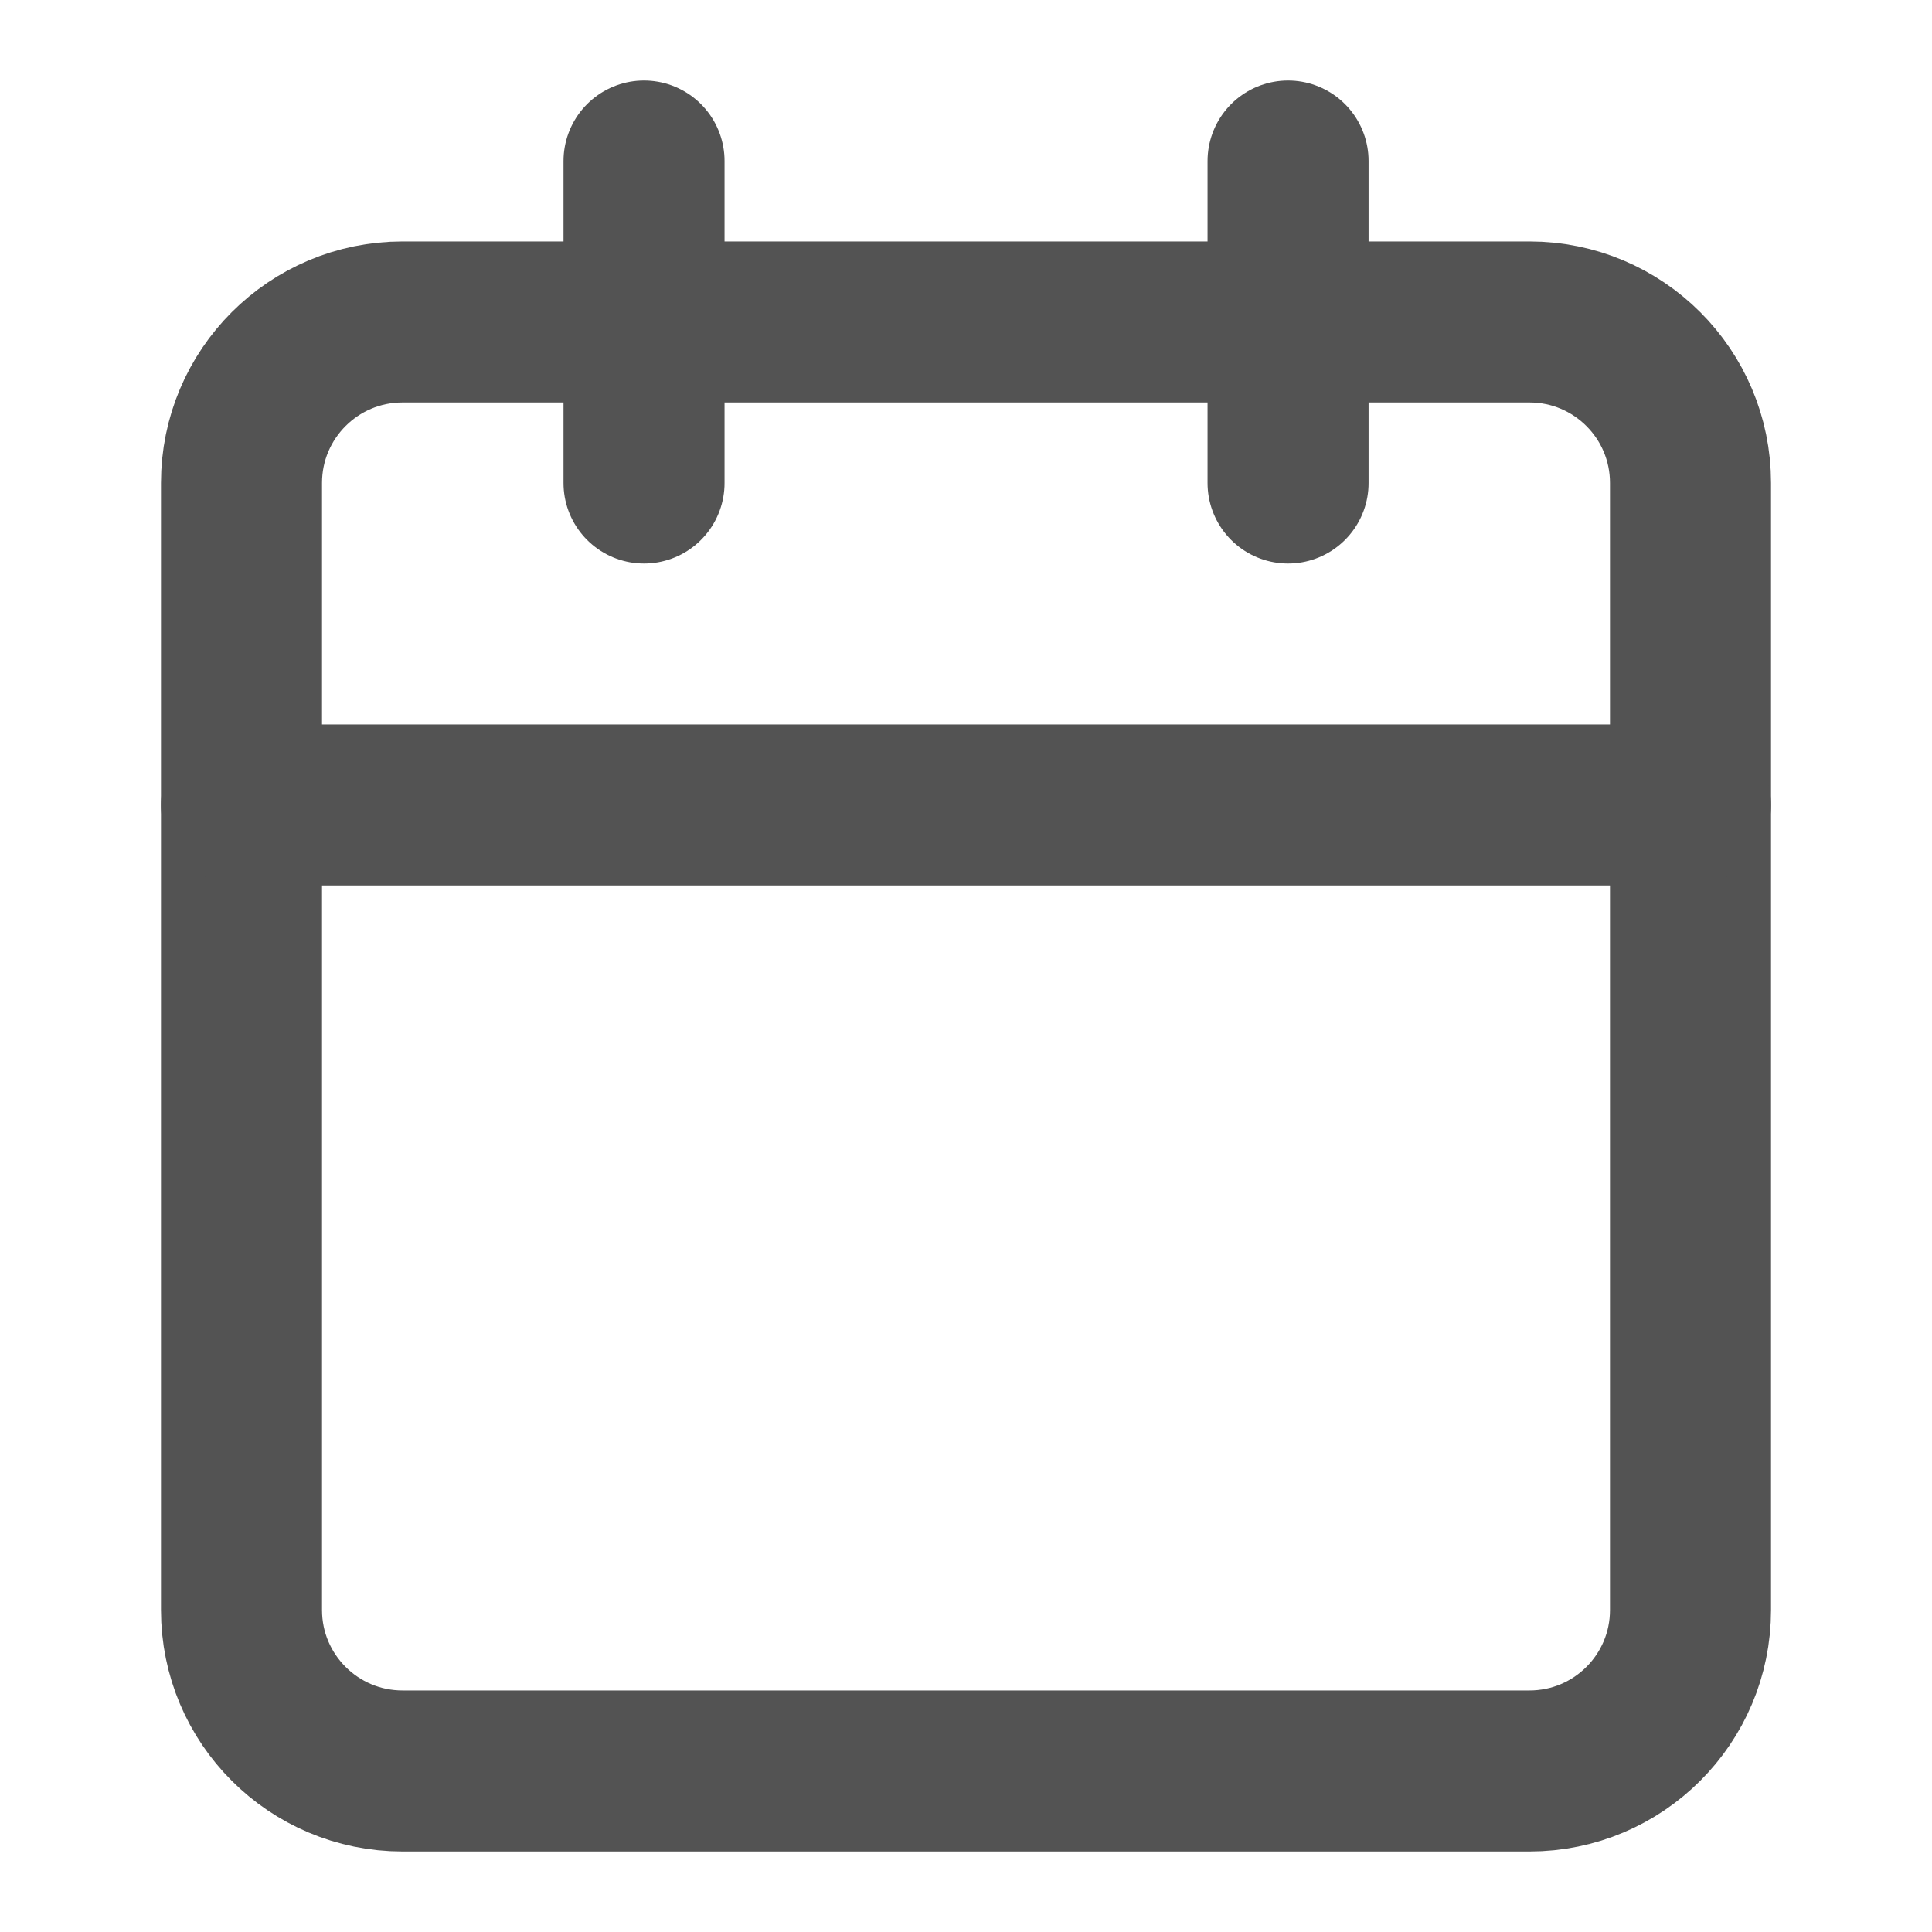 <svg width="20" height="20" viewBox="0 0 20 20" fill="none" xmlns="http://www.w3.org/2000/svg">
<path d="M6.667 1.667V5" stroke="#535353" stroke-width="1.667" stroke-linecap="round" stroke-linejoin="round"/>
<path d="M13.334 1.667V5" stroke="#535353" stroke-width="1.667" stroke-linecap="round" stroke-linejoin="round"/>
<path d="M15.833 3.333H4.167C3.246 3.333 2.5 4.079 2.5 5V16.667C2.5 17.587 3.246 18.333 4.167 18.333H15.833C16.754 18.333 17.5 17.587 17.5 16.667V5C17.5 4.079 16.754 3.333 15.833 3.333Z" stroke="#535353" stroke-width="1.667" stroke-linecap="round" stroke-linejoin="round"/>
<path d="M2.5 8.333H17.5" stroke="#535353" stroke-width="1.667" stroke-linecap="round" stroke-linejoin="round"/>
</svg>
